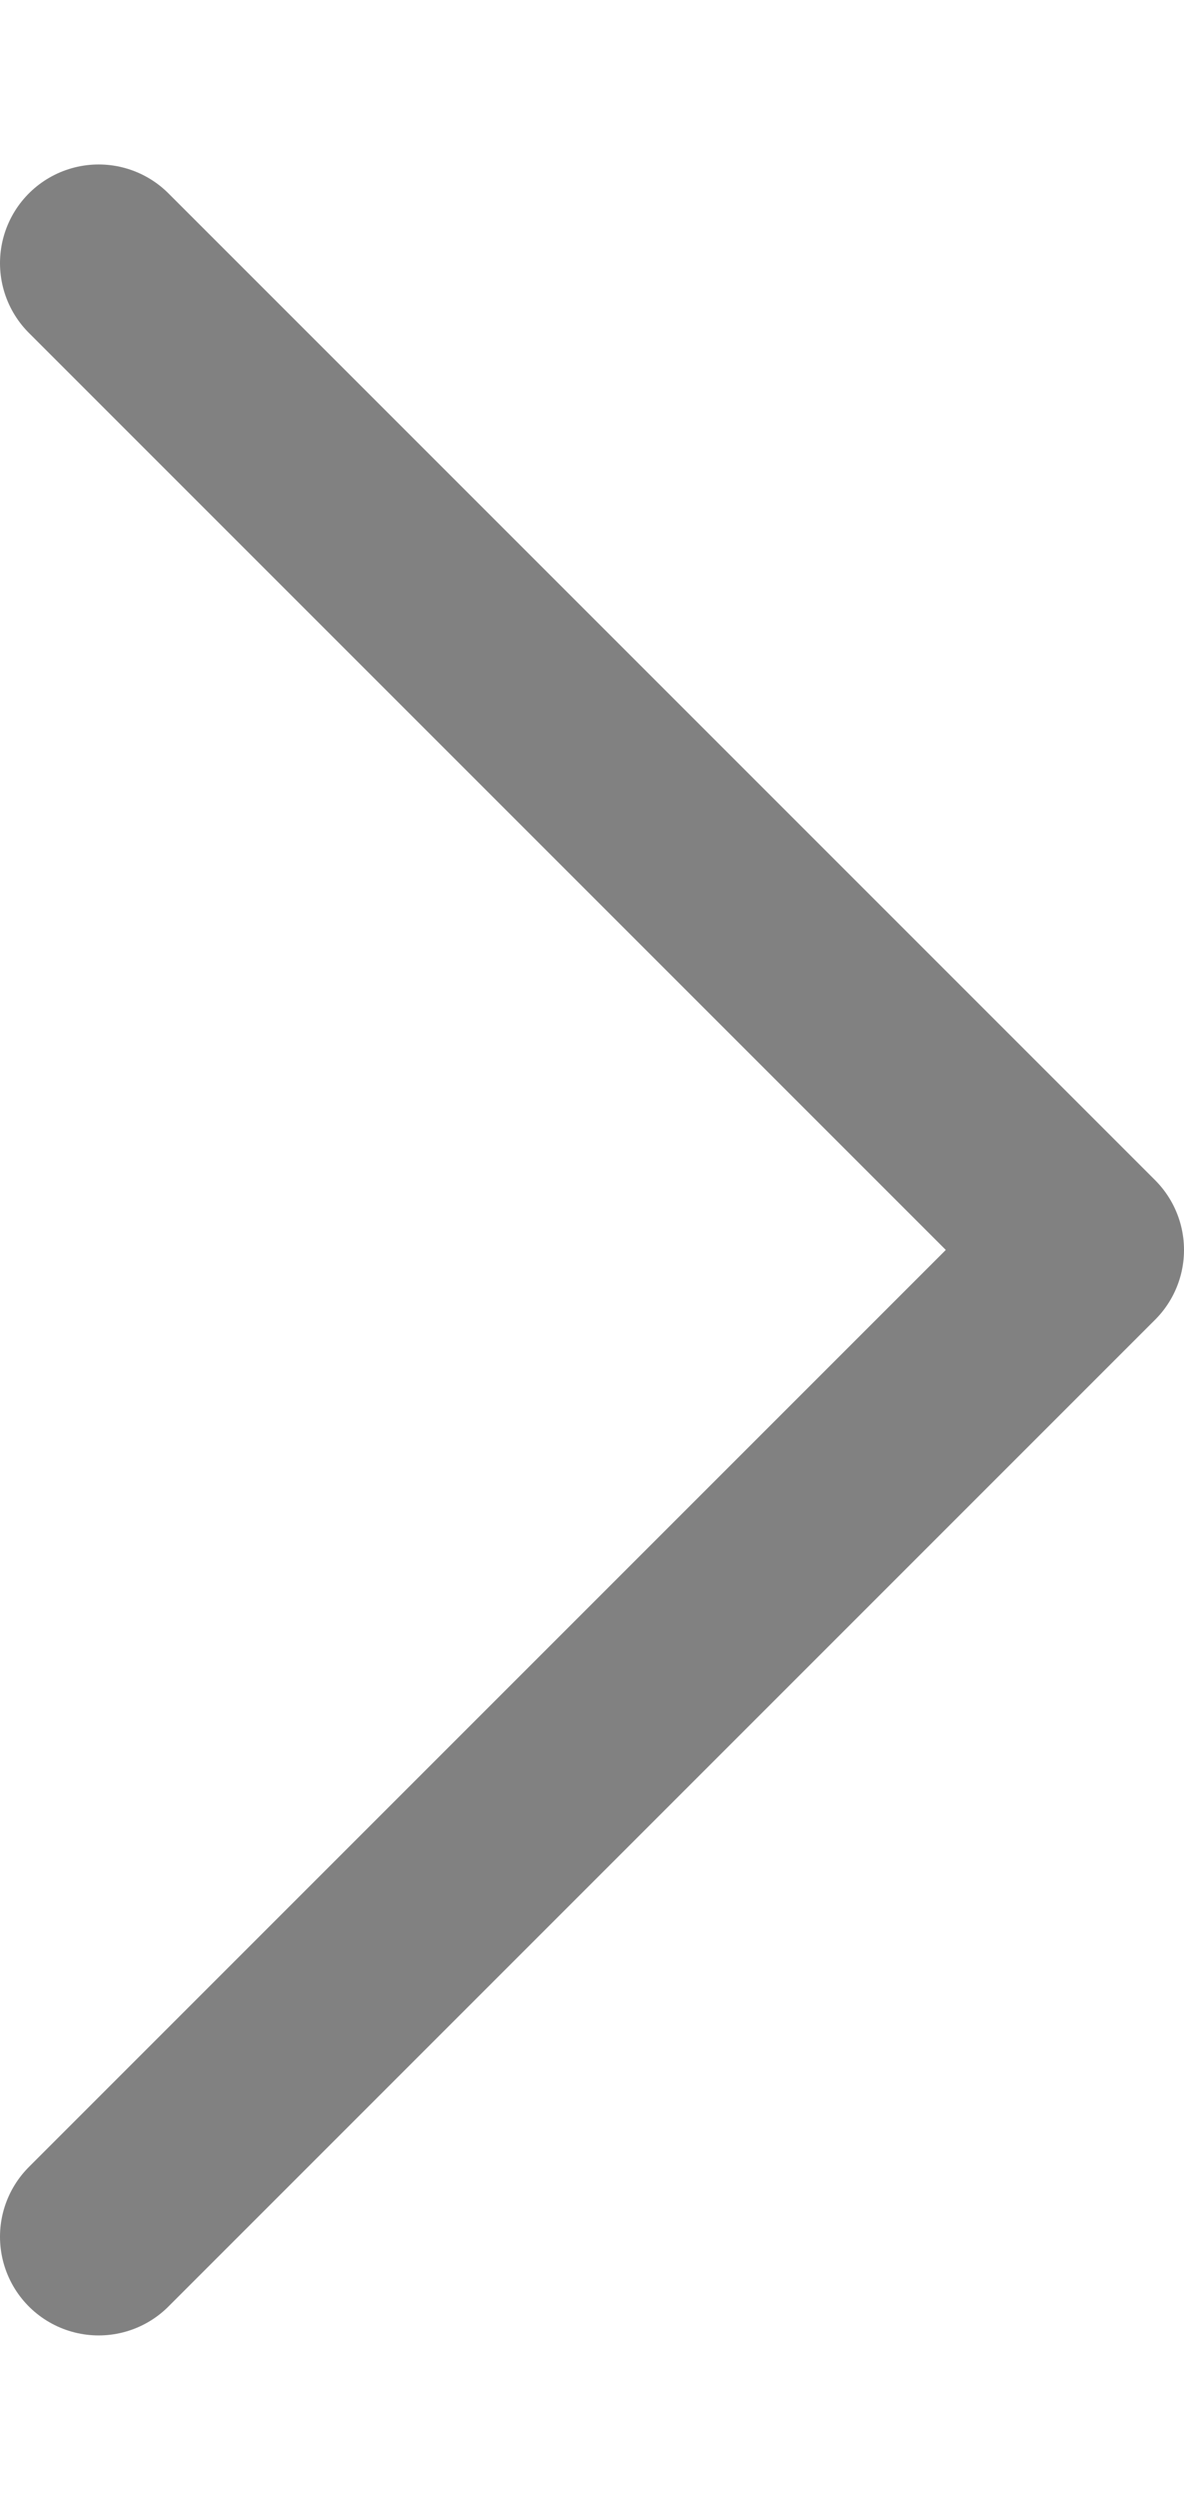 <svg width="9" height="19" viewBox="0 0 12 22" fill="none" xmlns="http://www.w3.org/2000/svg">
<path d="M1 1L11 11L1 21" stroke="#818181" stroke-width="2" stroke-miterlimit="10" stroke-linecap="round" stroke-linejoin="round"/>
</svg>
